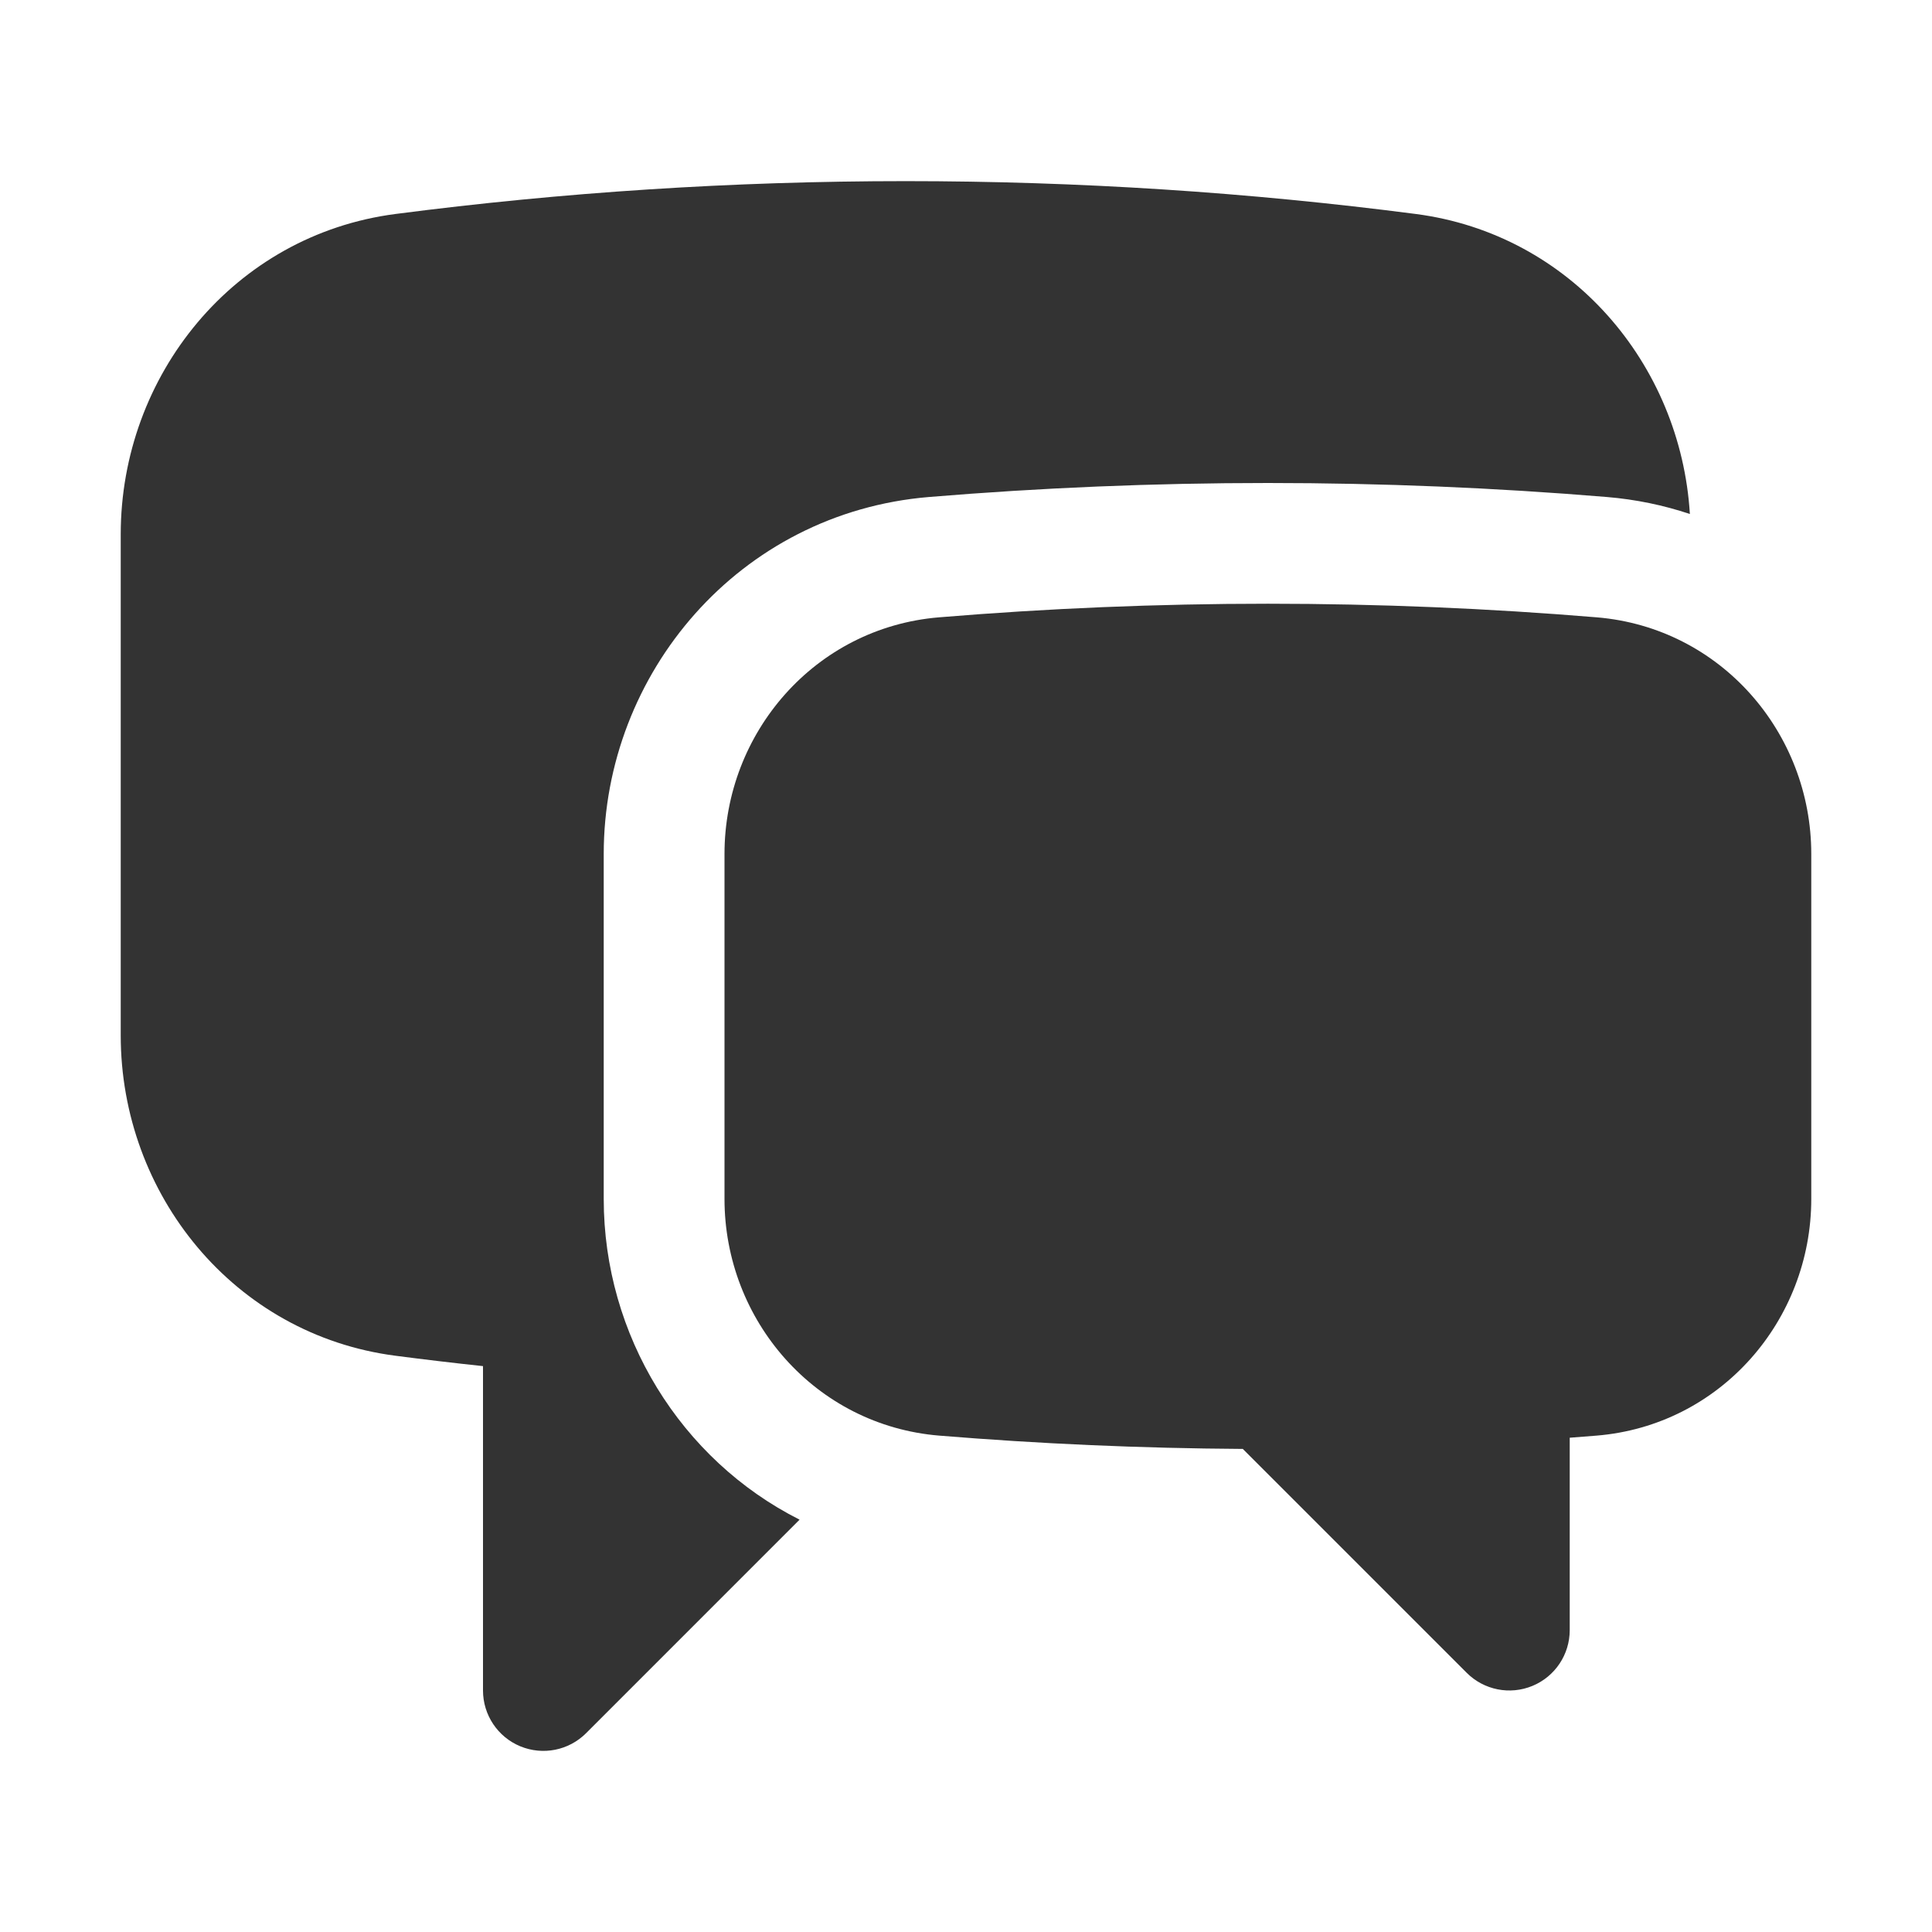 <svg width="49" height="49" viewBox="0 0 49 49" fill="none" xmlns="http://www.w3.org/2000/svg">
<path d="M10.031 5.427C14.267 4.877 18.585 4.594 22.969 4.594C27.353 4.594 31.671 4.877 35.907 5.427C39.831 5.937 42.627 9.227 42.859 13.036C42.194 12.814 41.489 12.666 40.752 12.605C37.917 12.37 35.05 12.25 32.156 12.25C29.262 12.25 26.396 12.37 23.561 12.605C18.746 13.005 15.312 17.078 15.312 21.658V30.408C15.312 33.86 17.262 37.021 20.279 38.542L14.864 43.958C14.426 44.396 13.768 44.527 13.195 44.29C12.623 44.053 12.25 43.494 12.25 42.875V34.648C11.508 34.569 10.768 34.481 10.031 34.385C5.93 33.853 3.062 30.285 3.062 26.261V13.551C3.062 9.528 5.93 5.96 10.031 5.427Z" fill="black" fill-opacity="0.8"/>
<path d="M32.156 15.312C29.347 15.312 26.565 15.429 23.814 15.657C20.671 15.918 18.375 18.585 18.375 21.658V30.408C18.375 33.486 20.678 36.154 23.825 36.411C26.364 36.619 28.93 36.732 31.52 36.748L37.199 42.426C37.636 42.864 38.295 42.995 38.867 42.758C39.439 42.521 39.812 41.963 39.812 41.344V36.464C40.038 36.447 40.263 36.43 40.488 36.411C43.635 36.155 45.938 33.486 45.938 30.408V21.658C45.938 18.585 43.641 15.918 40.498 15.657C37.748 15.429 34.965 15.312 32.156 15.312Z" fill="black" fill-opacity="0.8"/>
</svg>
